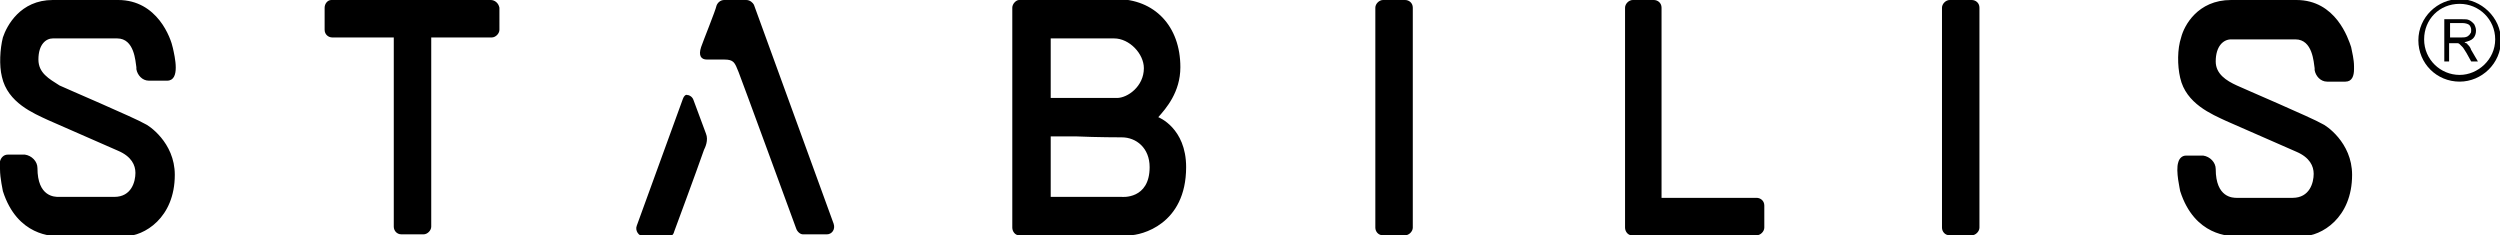 <?xml version="1.0" encoding="utf-8"?>
<svg version="1.1" class="logo-stabilis" xmlns="http://www.w3.org/2000/svg"
     x="0px" y="0px" viewBox="0 0 260.3 24.5" style="enable-background:new 0 0 260.3 24.5;" xml:space="preserve">
<style type="text/css">
	.st0{enable-background:new    ;}
</style>
    <path d="M106.1,0c-0.3,0-0.7,0.4-0.7,0.8v22.9c0,0.4,0.3,0.8,0.7,0.8c0,0,11.3,0,11.5,0c1.2,0,5.9-1.1,5.9-7.1
	c0-4.1-2.9-5.2-2.9-5.2c0.8-0.9,2.3-2.6,2.3-5.2c0-4.3-2.7-7.1-6.7-7.1L106.1,0L106.1,0z M109.4,4h6.6c1.6,0,3.1,1.6,3.1,3.1
	c0,1.9-1.7,3.1-2.8,3.1h-6.9C109.4,10.2,109.4,4,109.4,4z M116.8,14.3c1.5,0,2.9,1.1,2.9,3.1c0,3.4-2.9,3.1-2.9,3.1s-7.1,0-7.4,0
	v-6.3c0.6,0,1.6,0,2.6,0C114.2,14.3,116.8,14.3,116.8,14.3 M227.1,3.9c-0.4,1.2-0.4,2.9-0.1,4.2c0.6,2.7,3.3,3.8,4.8,4.5l7.3,3.2
	c1.4,0.6,1.8,1.5,1.8,2.3c0,0.9-0.4,2.5-2.2,2.5h-5.8c-0.4,0-2.2,0-2.2-3l0,0c0-0.7-0.6-1.3-1.3-1.4h-1.8l0,0
	c-0.4,0-0.7,0.3-0.8,0.7l0,0c-0.3,0.9,0.2,2.9,0.2,3c1.5,4.7,5.2,4.7,5.9,4.7c0.1,0,6.8,0,6.8,0c2,0,5.2-1.9,5.2-6.4
	c0-3.4-2.8-5.2-3.1-5.3c-1-0.6-8.5-3.8-8.9-4c-1.1-0.5-2.2-1.2-2.2-2.5c0-1.6,0.8-2.3,1.6-2.3h6.7c1.8,0,1.9,2.4,2,3l0,0
	c0,0.1,0,0.1,0,0.2s0,0.1,0,0c0.1,0.6,0.6,1.2,1.3,1.2c0,0,1.8,0,1.9,0c0.7,0,0.9-0.6,0.9-1.3V6.9c0-0.7-0.2-1.5-0.3-2
	C244.5,4,243.2,0,239.1,0c0,0-6.7,0-6.8,0l0,0C228.8,0,227.4,2.7,227.1,3.9 M240.9,6.9L240.9,6.9z M0.3,3.9C0,5.1-0.1,6.8,0.2,8
	c0.6,2.7,3.3,3.8,4.8,4.5l7.3,3.2c1.4,0.6,1.8,1.5,1.8,2.3c0,0.9-0.4,2.5-2.2,2.5H6.1c-0.4,0-2.2,0-2.2-3l0,0c0-0.7-0.6-1.3-1.3-1.4
	H0.8l0,0c-0.4,0-0.7,0.3-0.8,0.7l0,0c0,0.2,0,0.4,0,0.7v0.1c0,1,0.3,2.2,0.3,2.3c1.5,4.7,5.2,4.7,5.9,4.7c0.1,0,6.8,0,6.8,0
	c2,0,5.2-1.9,5.2-6.4c0-3.4-2.8-5.2-3.1-5.3c-1-0.6-8.5-3.8-8.9-4C5.1,8.2,4,7.6,4,6.2C4,4.6,4.8,4,5.5,4h6.7c1.8,0,1.9,2.4,2,3l0,0
	c0,0.1,0,0.1,0,0.2s0,0.1,0,0c0.1,0.6,0.6,1.2,1.3,1.2c0,0,1.8,0,1.9,0c1.4,0,0.8-2.5,0.6-3.4c-0.2-1-1.6-5-5.7-5c0,0-6.7,0-6.8,0
	l0,0C2.1,0,0.7,2.7,0.3,3.9 M14.2,6.9L14.2,6.9z M203,0c-0.4,0-0.8,0.4-0.8,0.8v22.9c0,0.4,0.3,0.8,0.8,0.8h2.3
	c0.4,0,0.8-0.4,0.8-0.8V0.8c0-0.5-0.4-0.8-0.8-0.8C205.4,0,203,0,203,0 M170,0c-0.4,0-0.8,0.4-0.8,0.8v22.9c0,0.4,0.3,0.8,0.7,0.8
	c0,0,0,0,0.1,0c0.8,0,8.2,0,12.9,0l0,0c0.4,0,0.8-0.4,0.8-0.8v-2.3c0-0.5-0.4-0.8-0.8-0.8H173V0.8c0-0.5-0.4-0.8-0.8-0.8
	C172.4,0,170,0,170,0 M144,0c-0.4,0-0.8,0.4-0.8,0.8v22.9c0,0.4,0.3,0.8,0.8,0.8h2.3c0.4,0,0.8-0.4,0.8-0.8V0.8
	c0-0.5-0.4-0.8-0.8-0.8H144 M75.4,0c-0.4,0-0.7,0.3-0.8,0.6c-0.1,0.5-1.4,3.7-1.6,4.3c-0.3,0.9,0,1.3,0.6,1.3h1.8
	c1,0,1.1,0.3,1.5,1.3c0.1,0.2,6,16.3,6,16.3c0.1,0.3,0.4,0.6,0.7,0.6h2.5c0.5,0,0.9-0.5,0.7-1.1L78.5,0.5C78.4,0.3,78.1,0,77.7,0
	H75.4z M51.1,0c-4.7,0-15.7,0-16.5,0h-0.1c-0.4,0-0.7,0.4-0.7,0.8v2.3c0,0.5,0.4,0.8,0.8,0.8H41c0,6.2,0,19.7,0,19.7
	c0,0.4,0.3,0.8,0.8,0.8h2.3c0.4,0,0.8-0.4,0.8-0.8V3.9h6.3c0.4,0,0.8-0.4,0.8-0.8V0.8C51.9,0.3,51.5,0,51.1,0L51.1,0 M71.1,10.3
	c-0.1,0.3-4.7,12.9-4.8,13.2c-0.2,0.5,0.2,1.1,0.7,1.1h2.5c0.4,0,0.6-0.1,0.7-0.5c0,0,2.3-6.2,3.1-8.5c0.1-0.2,0.5-1,0.2-1.7
	l-1.3-3.5c-0.1-0.3-0.4-0.5-0.6-0.5C71.4,9.8,71.2,10,71.1,10.3"></path>
    <g>
	<path d="M256.1-0.1c-2.3,0-4.3,1.9-4.3,4.3s1.9,4.3,4.3,4.3c2.3,0,4.3-1.9,4.3-4.3S258.3-0.1,256.1-0.1z M256.1,7.8
		c-2,0-3.7-1.6-3.7-3.7s1.6-3.7,3.7-3.7c2,0,3.7,1.6,3.7,3.7S258,7.8,256.1,7.8z"></path>
</g>
    <g class="st0">
	<path d="M254.5,6.3V2h1.8c0.4,0,0.6,0,0.8,0.1c0.2,0.1,0.3,0.2,0.5,0.4c0.1,0.2,0.2,0.4,0.2,0.7c0,0.3-0.1,0.6-0.3,0.8
		c-0.2,0.2-0.5,0.3-0.9,0.4c0.1,0.1,0.3,0.1,0.3,0.2c0.2,0.2,0.3,0.3,0.4,0.6l0.7,1.2h-0.7l-0.5-0.9c-0.2-0.3-0.3-0.5-0.4-0.6
		c-0.1-0.1-0.2-0.2-0.3-0.3c-0.1-0.1-0.2-0.1-0.2-0.1c-0.1,0-0.2,0-0.3,0h-0.6v1.9H254.5z M255.1,3.9h1.2c0.2,0,0.4,0,0.6-0.1
		c0.1-0.1,0.2-0.1,0.3-0.3c0.1-0.1,0.1-0.2,0.1-0.4c0-0.2-0.1-0.4-0.2-0.5s-0.4-0.2-0.7-0.2h-1.3V3.9z"></path>
</g>
</svg>
